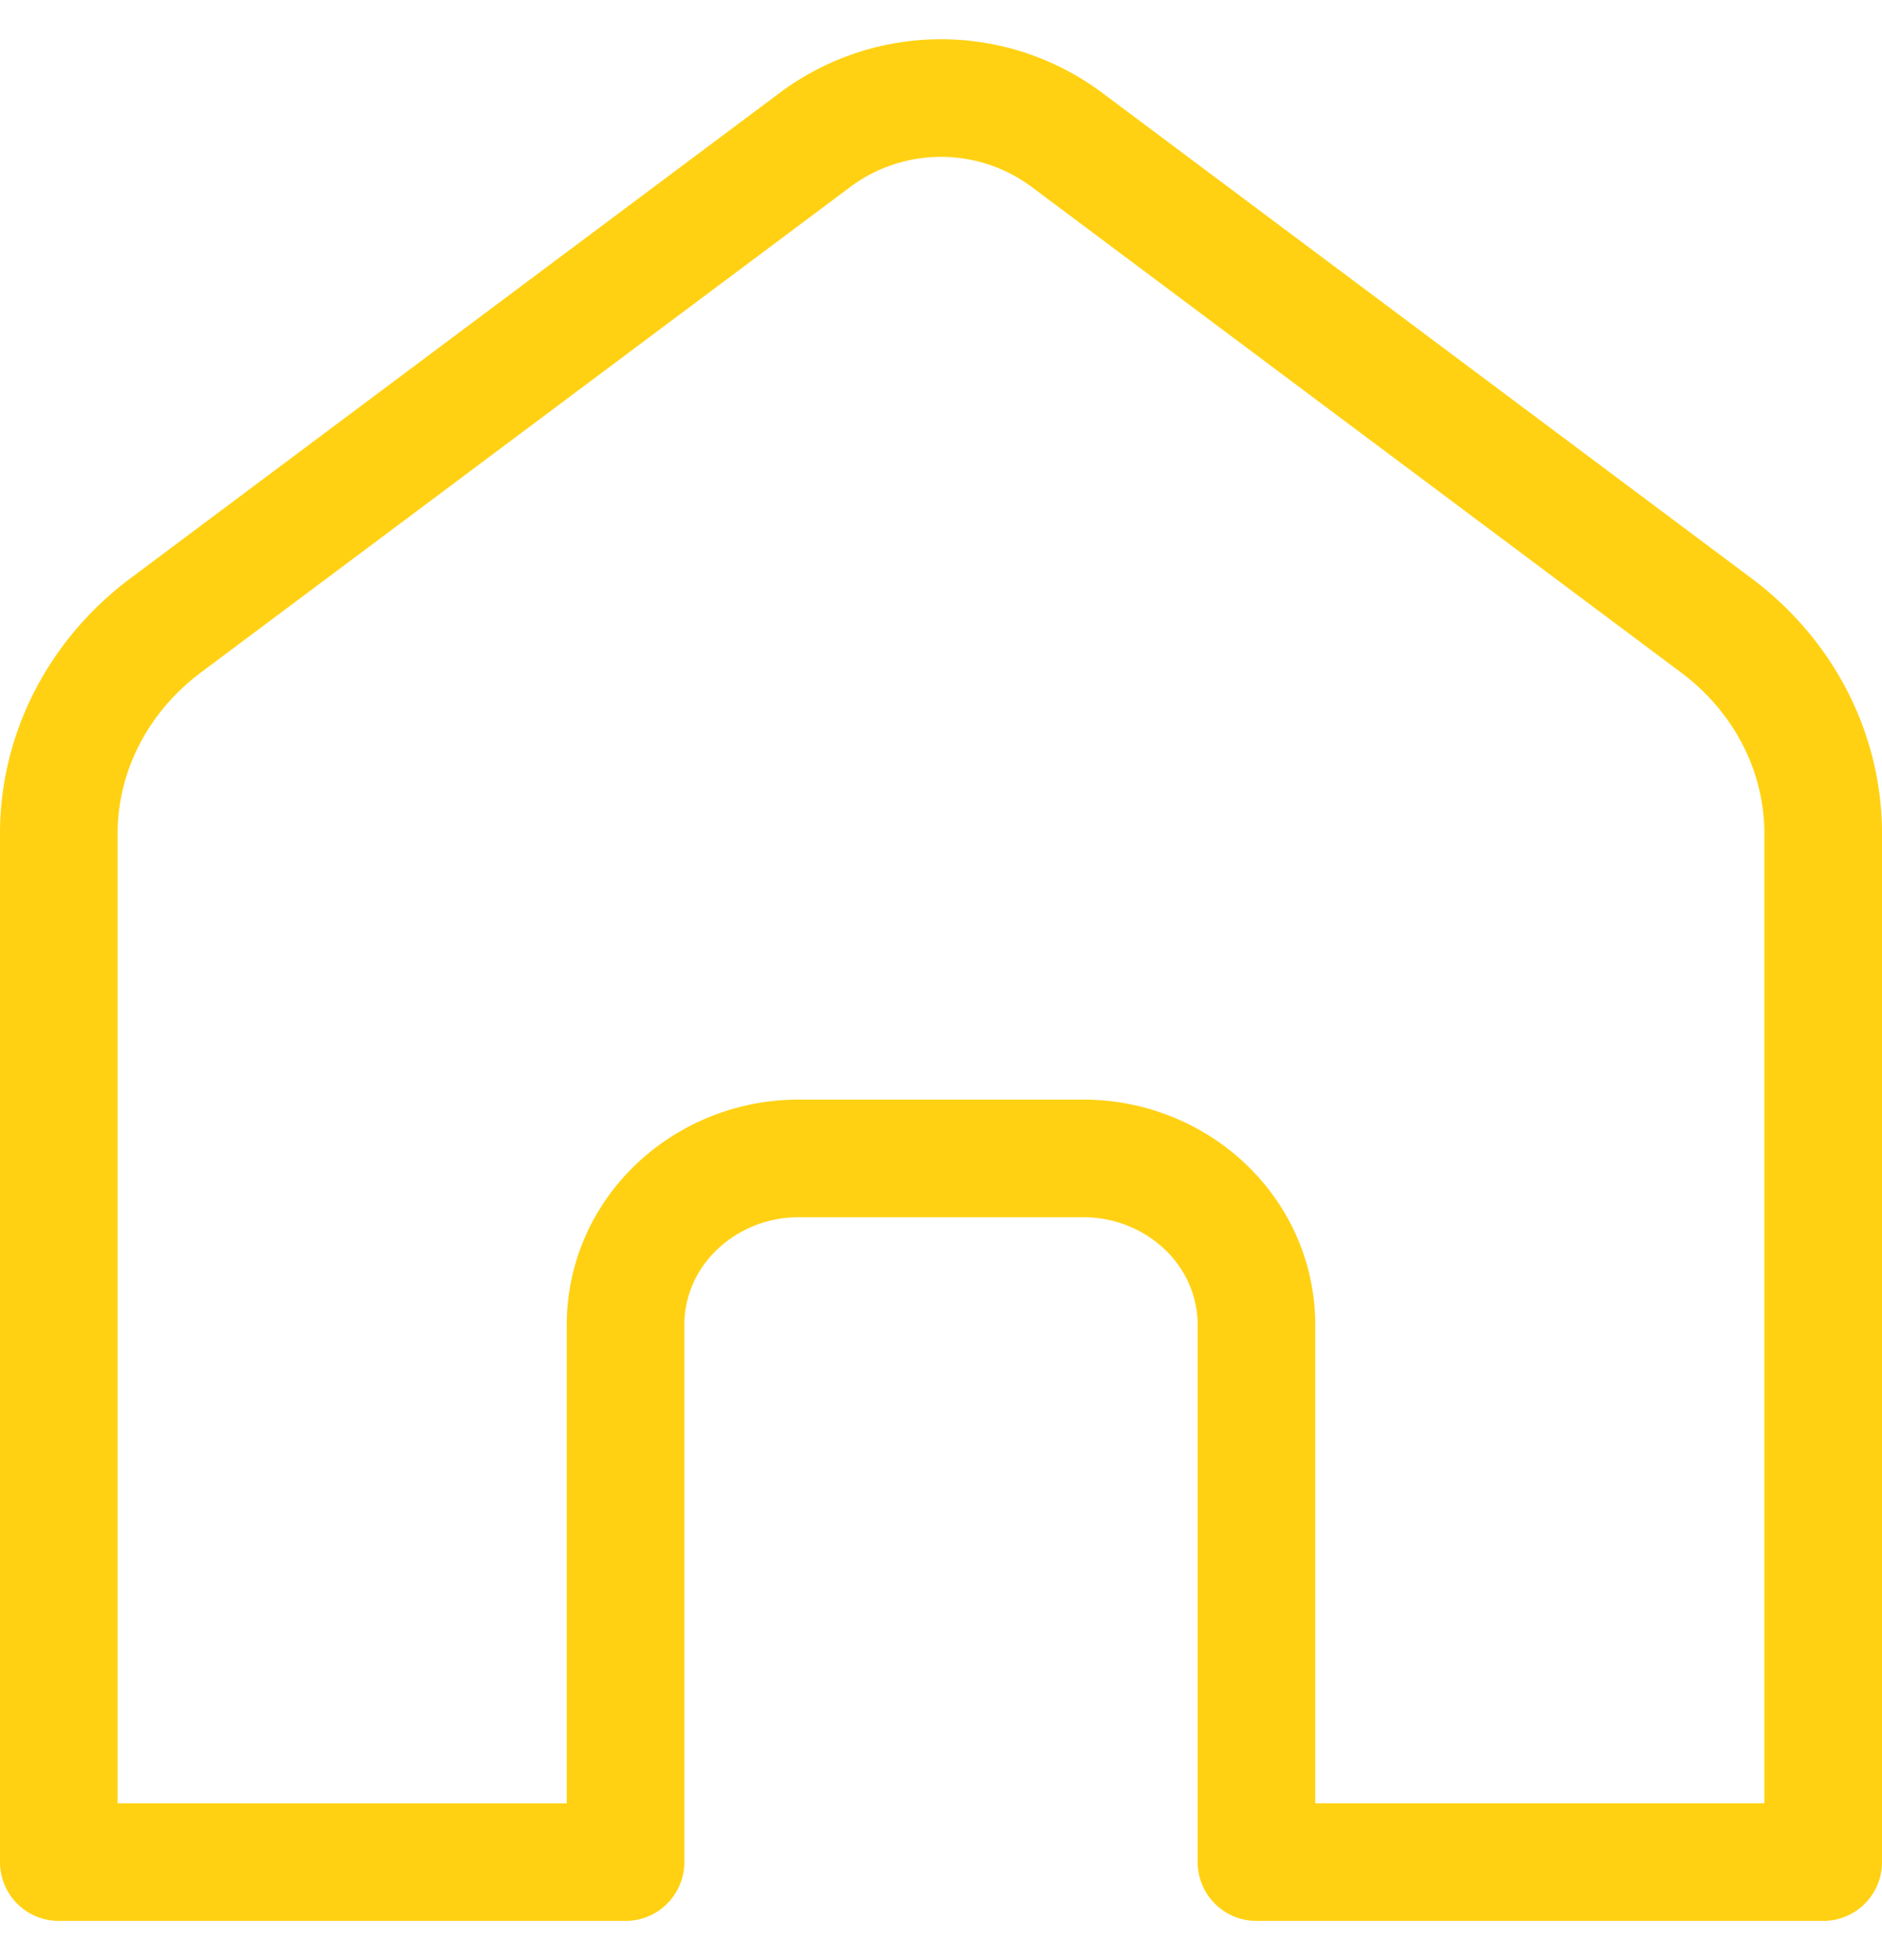 <svg width="24" height="25" viewBox="0 0 24 25" fill="none" xmlns="http://www.w3.org/2000/svg">
    <path d="M7.977 16.906v6.844H.75V10.63c0-1.023.494-2.003 1.362-2.653l8.298-6.205a2.685 2.685 0 0 1 3.18 0l8.297 6.205c.869.65 1.363 1.63 1.363 2.654V23.75h-7.227v-6.844c0-1.214-1.024-2.131-2.205-2.131h-3.636c-1.18 0-2.205.917-2.205 2.13z" stroke="#FFD112" stroke-width="1.5" stroke-miterlimit="2.303" stroke-linejoin="round"/>
</svg>
